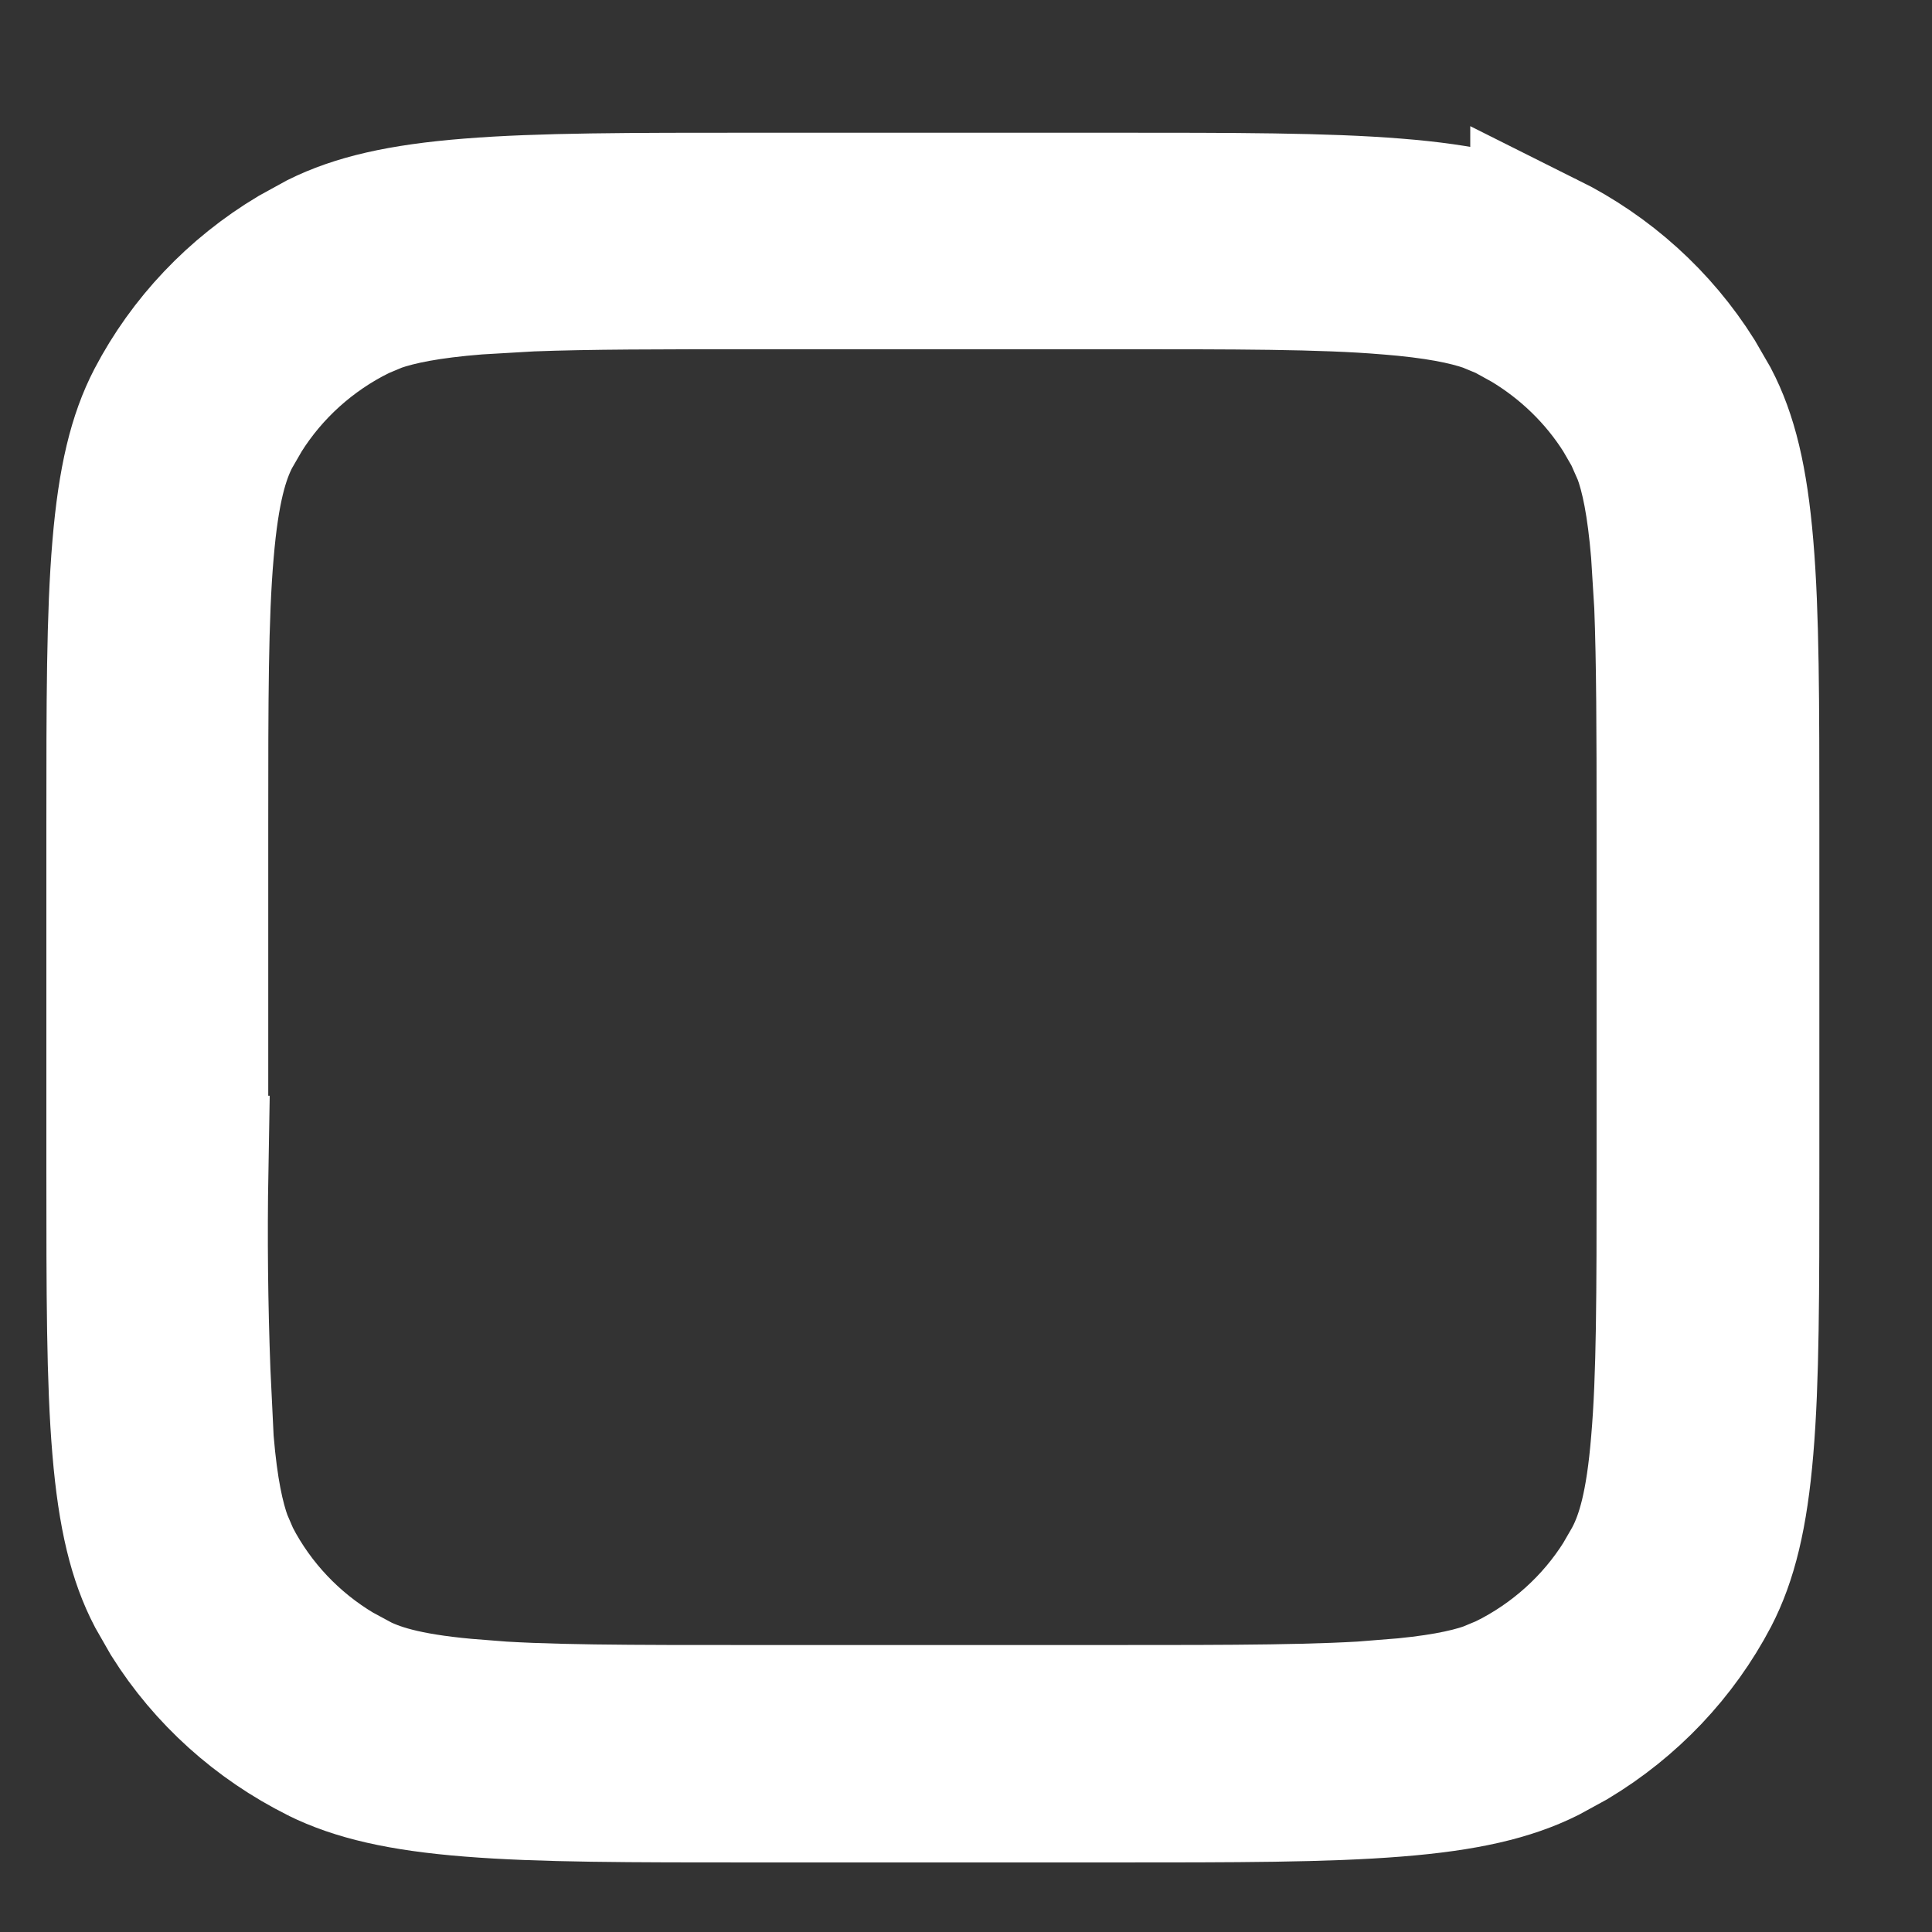 <svg width="13" height="13" viewBox="0 0 13 13" fill="none" xmlns="http://www.w3.org/2000/svg">
<rect x="0" y="0" width="13" height="13" fill="#333333" stroke="none"/>
<path d="M5.084 1.393H7.47C8.312 1.393 8.915 1.393 9.388 1.431C9.855 1.468 10.153 1.54 10.393 1.658V1.657C10.802 1.861 11.142 2.17 11.379 2.547L11.475 2.713C11.594 2.941 11.665 3.225 11.703 3.678C11.742 4.137 11.742 4.725 11.742 5.549V7.876C11.742 8.699 11.742 9.285 11.703 9.745C11.665 10.198 11.593 10.484 11.474 10.714C11.267 11.109 10.952 11.441 10.564 11.674L10.392 11.768C10.154 11.886 9.858 11.957 9.391 11.994C8.918 12.032 8.314 12.032 7.47 12.032H5.084C4.242 12.032 3.639 12.032 3.166 11.994C2.699 11.957 2.401 11.886 2.161 11.768H2.162C1.753 11.564 1.412 11.256 1.175 10.879L1.08 10.713C0.961 10.485 0.889 10.2 0.851 9.747C0.812 9.287 0.812 8.7 0.812 7.876V5.549C0.812 4.726 0.812 4.14 0.851 3.681C0.889 3.228 0.96 2.942 1.079 2.713C1.286 2.317 1.602 1.984 1.991 1.751L2.162 1.657C2.4 1.539 2.697 1.468 3.164 1.431C3.637 1.393 4.24 1.393 5.084 1.393ZM5.081 1.85C4.447 1.85 3.961 1.85 3.569 1.865L3.209 1.886C2.881 1.912 2.676 1.954 2.529 2.005L2.4 2.059L2.397 2.061C2.07 2.223 1.795 2.471 1.603 2.777L1.525 2.912L1.523 2.916C1.444 3.069 1.379 3.286 1.343 3.714C1.305 4.15 1.305 4.717 1.305 5.546V7.873H1.306C1.298 8.327 1.303 8.781 1.32 9.234L1.342 9.69L1.343 9.703C1.37 10.025 1.414 10.228 1.467 10.374L1.523 10.504L1.525 10.507C1.693 10.829 1.948 11.098 2.26 11.284L2.397 11.358L2.4 11.36C2.552 11.435 2.77 11.498 3.206 11.532V11.533C3.651 11.57 4.231 11.569 5.081 11.569H7.467C8.314 11.569 8.894 11.569 9.34 11.533L9.339 11.532C9.667 11.506 9.872 11.465 10.019 11.414L10.149 11.36L10.152 11.358C10.478 11.196 10.754 10.948 10.946 10.642L11.024 10.507L11.025 10.504C11.104 10.351 11.17 10.134 11.205 9.705C11.243 9.269 11.243 8.702 11.243 7.873V5.546C11.243 4.926 11.242 4.453 11.227 4.07L11.205 3.716C11.178 3.394 11.136 3.191 11.082 3.045L11.025 2.916L11.024 2.912L10.946 2.777C10.781 2.515 10.555 2.296 10.288 2.136L10.152 2.061L10.149 2.059L10.019 2.005C9.872 1.954 9.667 1.912 9.339 1.886H9.338C8.894 1.849 8.315 1.85 7.467 1.85H5.081Z" fill="white" stroke="white"/>
</svg>
